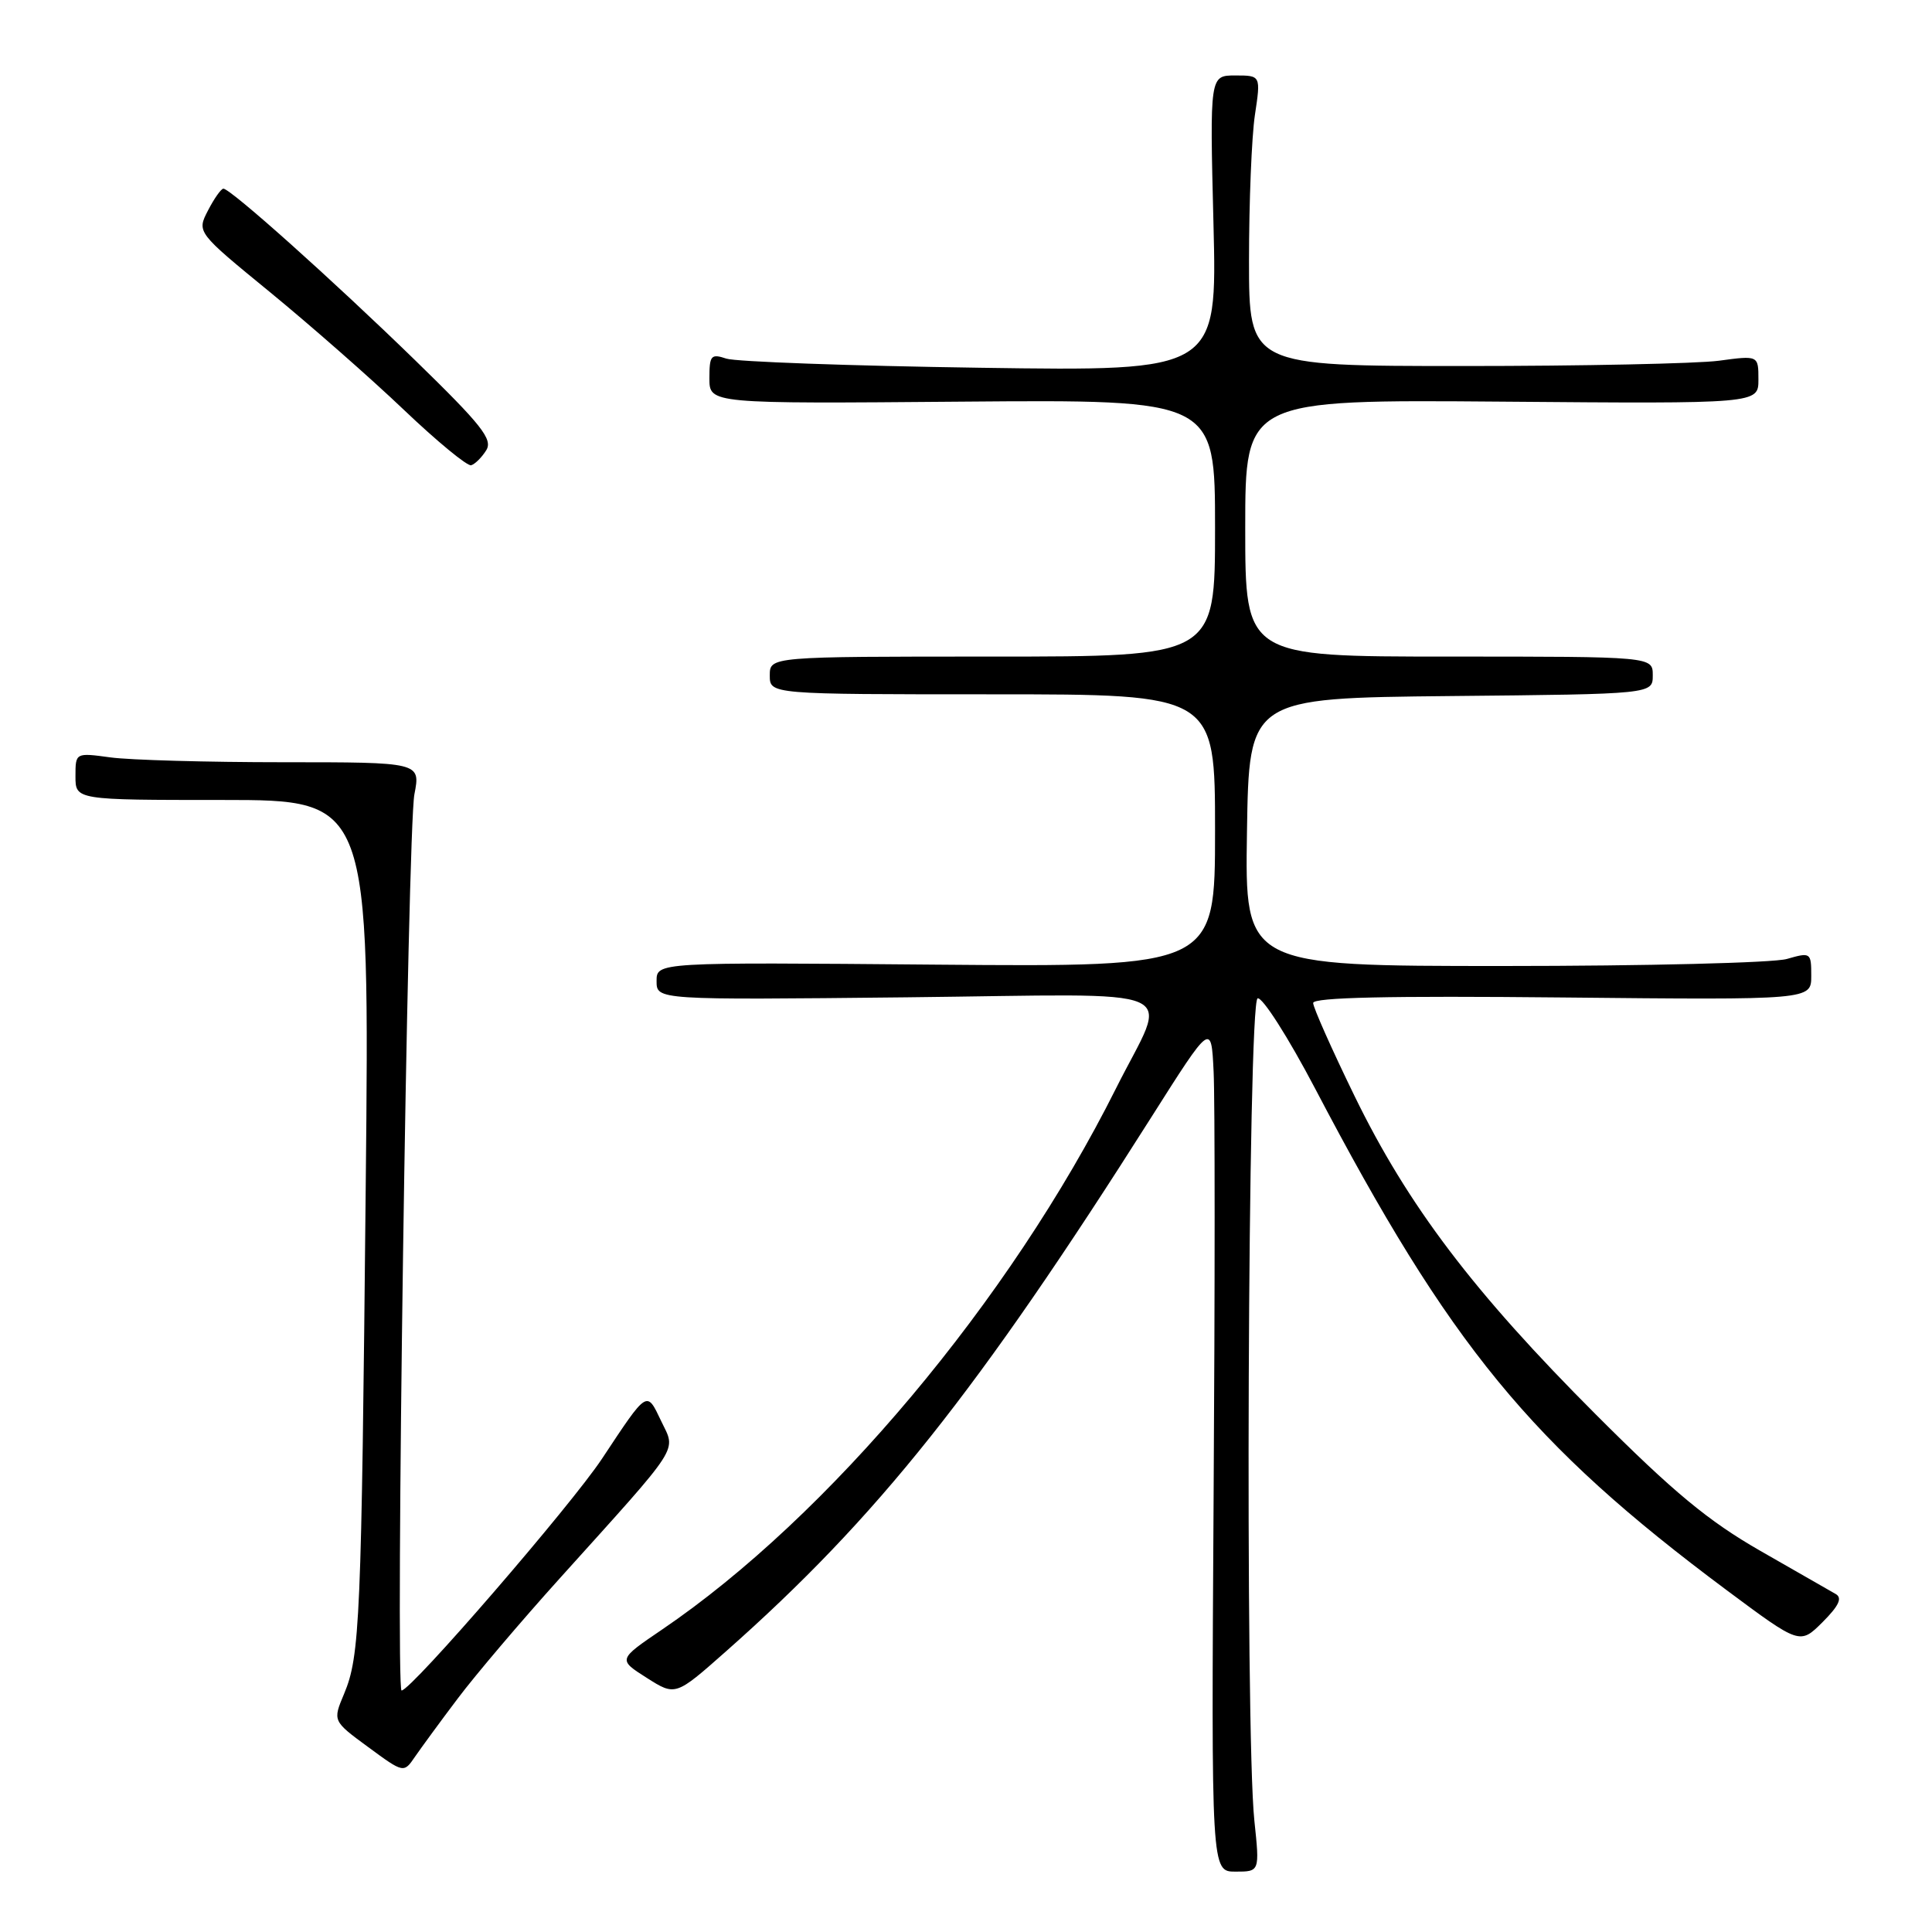 <?xml version="1.0" encoding="UTF-8" standalone="no"?>
<!DOCTYPE svg PUBLIC "-//W3C//DTD SVG 1.1//EN" "http://www.w3.org/Graphics/SVG/1.1/DTD/svg11.dtd" >
<svg xmlns="http://www.w3.org/2000/svg" xmlns:xlink="http://www.w3.org/1999/xlink" version="1.1" viewBox="0 0 256 256">
 <g >
 <path fill="currentColor"
d=" M 166.21 241.25 C 164.96 229.39 165.34 132.72 166.64 132.29 C 167.27 132.08 170.69 137.44 174.24 144.20 C 192.15 178.36 202.80 191.34 228.81 210.72 C 238.50 217.93 238.50 217.93 241.50 214.94 C 243.65 212.79 244.15 211.74 243.25 211.22 C 242.56 210.82 238.07 208.25 233.26 205.50 C 226.37 201.55 221.77 197.75 211.48 187.45 C 195.25 171.21 186.55 159.73 179.49 145.24 C 176.47 139.04 174.00 133.49 174.00 132.90 C 174.00 132.16 184.04 131.94 207.00 132.17 C 240.00 132.50 240.00 132.50 240.00 129.32 C 240.00 126.21 239.93 126.16 236.76 127.07 C 234.97 127.58 218.09 128.00 199.23 128.00 C 164.95 128.00 164.95 128.00 165.23 110.25 C 165.50 92.50 165.50 92.50 192.25 92.23 C 219.00 91.97 219.00 91.97 219.00 89.48 C 219.00 87.00 219.00 87.00 192.00 87.00 C 165.00 87.00 165.00 87.00 165.00 69.97 C 165.00 52.95 165.00 52.95 199.00 53.22 C 233.00 53.50 233.00 53.50 233.00 50.30 C 233.00 47.09 233.00 47.09 227.75 47.80 C 224.86 48.18 209.68 48.50 194.00 48.50 C 165.50 48.50 165.50 48.50 165.50 34.50 C 165.50 26.80 165.85 18.14 166.28 15.25 C 167.07 10.00 167.07 10.00 163.68 10.00 C 160.30 10.00 160.30 10.00 160.79 29.60 C 161.28 49.19 161.28 49.19 129.89 48.73 C 112.63 48.48 97.49 47.93 96.25 47.52 C 94.21 46.84 94.00 47.09 94.00 50.13 C 94.00 53.50 94.00 53.50 127.50 53.22 C 161.00 52.95 161.00 52.95 161.00 69.97 C 161.00 87.00 161.00 87.00 131.50 87.00 C 102.00 87.00 102.00 87.00 102.00 89.50 C 102.00 92.00 102.00 92.00 131.50 92.00 C 161.00 92.00 161.00 92.00 161.00 110.07 C 161.00 128.13 161.00 128.13 124.00 127.82 C 87.00 127.50 87.00 127.50 87.00 130.00 C 87.00 132.50 87.00 132.50 120.10 132.15 C 158.20 131.74 154.85 130.28 147.86 144.25 C 133.82 172.30 109.74 200.99 87.69 215.95 C 81.88 219.90 81.88 219.90 85.69 222.32 C 89.50 224.74 89.50 224.74 96.18 218.83 C 116.26 201.07 129.51 184.42 152.58 148.00 C 160.50 135.50 160.50 135.50 160.81 142.00 C 160.99 145.57 160.99 170.89 160.81 198.25 C 160.50 248.00 160.50 248.00 163.71 248.00 C 166.92 248.00 166.92 248.00 166.21 241.25 Z  M 60.67 225.04 C 62.96 221.99 69.03 214.84 74.17 209.14 C 90.49 191.03 89.58 192.44 87.60 188.28 C 85.67 184.23 85.84 184.12 79.78 193.27 C 75.67 199.48 54.47 224.00 53.21 224.00 C 52.37 224.00 54.00 110.00 54.91 105.25 C 55.73 101.00 55.73 101.00 37.51 101.00 C 27.48 101.00 17.19 100.71 14.64 100.36 C 10.00 99.73 10.00 99.73 10.00 102.86 C 10.00 106.00 10.00 106.00 29.49 106.00 C 48.98 106.00 48.98 106.00 48.46 157.25 C 47.89 214.89 47.70 219.40 45.59 224.45 C 44.08 228.04 44.08 228.04 48.79 231.50 C 53.50 234.96 53.50 234.96 55.00 232.76 C 55.83 231.56 58.37 228.08 60.67 225.04 Z  M 64.43 59.66 C 65.33 58.22 63.84 56.33 54.99 47.72 C 44.10 37.12 30.55 25.00 29.60 25.00 C 29.30 25.00 28.38 26.30 27.56 27.89 C 26.07 30.77 26.07 30.77 35.81 38.74 C 41.16 43.13 49.14 50.13 53.52 54.31 C 57.91 58.49 61.92 61.79 62.43 61.65 C 62.94 61.50 63.84 60.61 64.43 59.66 Z "/>
</g>
</svg>